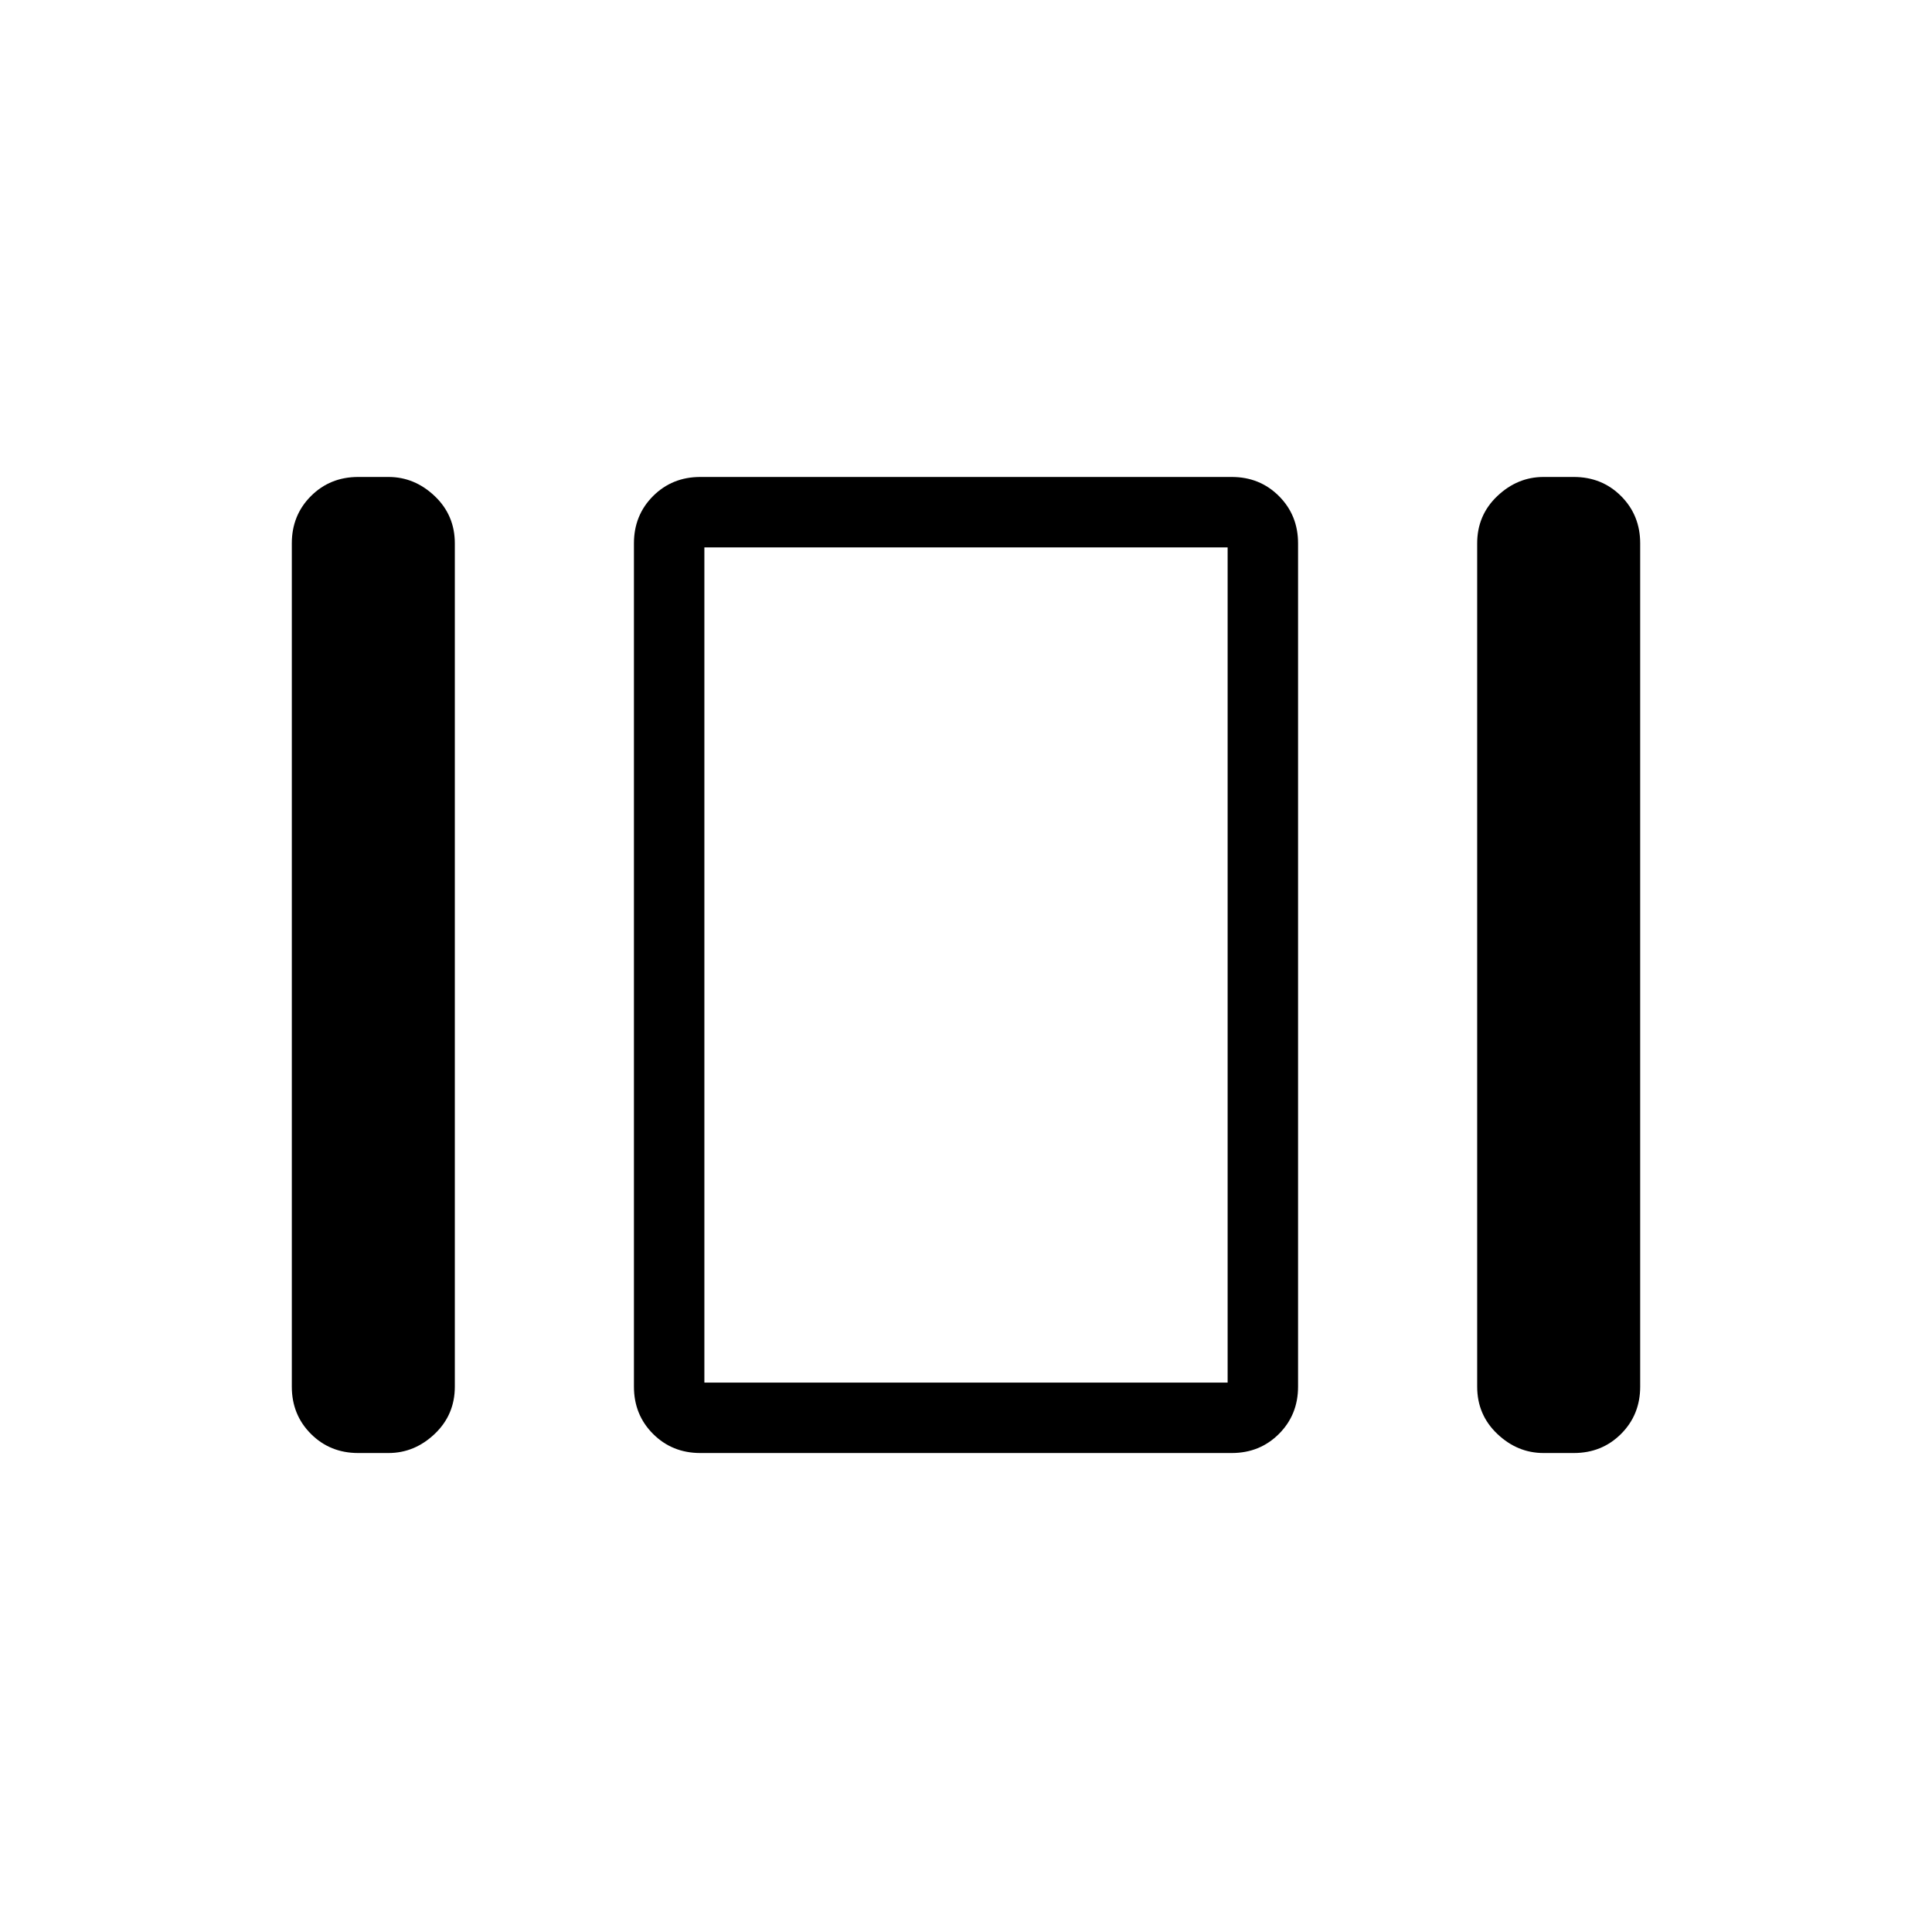 <svg xmlns="http://www.w3.org/2000/svg" height="48" width="48"><path d="M17.5 34.35V13.6v20.75Zm20.85 1.75q-.65 0-1.15-.475-.5-.475-.5-1.175V13.5q0-.7.5-1.175.5-.475 1.15-.475h.75q.7 0 1.175.475.475.475.475 1.175v20.95q0 .7-.475 1.175-.475.475-1.175.475Zm-20.95 0q-.7 0-1.175-.475-.475-.475-.475-1.175V13.5q0-.7.475-1.175.475-.475 1.175-.475h13.2q.7 0 1.175.475.475.475.475 1.175v20.95q0 .7-.475 1.175-.475.475-1.175.475Zm-8.5 0q-.7 0-1.175-.475-.475-.475-.475-1.175V13.5q0-.7.475-1.175.475-.475 1.175-.475h.75q.65 0 1.15.475.5.475.5 1.175v20.95q0 .7-.5 1.175-.5.475-1.15.475Zm8.6-22.5v20.75h13V13.6Z"/></svg>